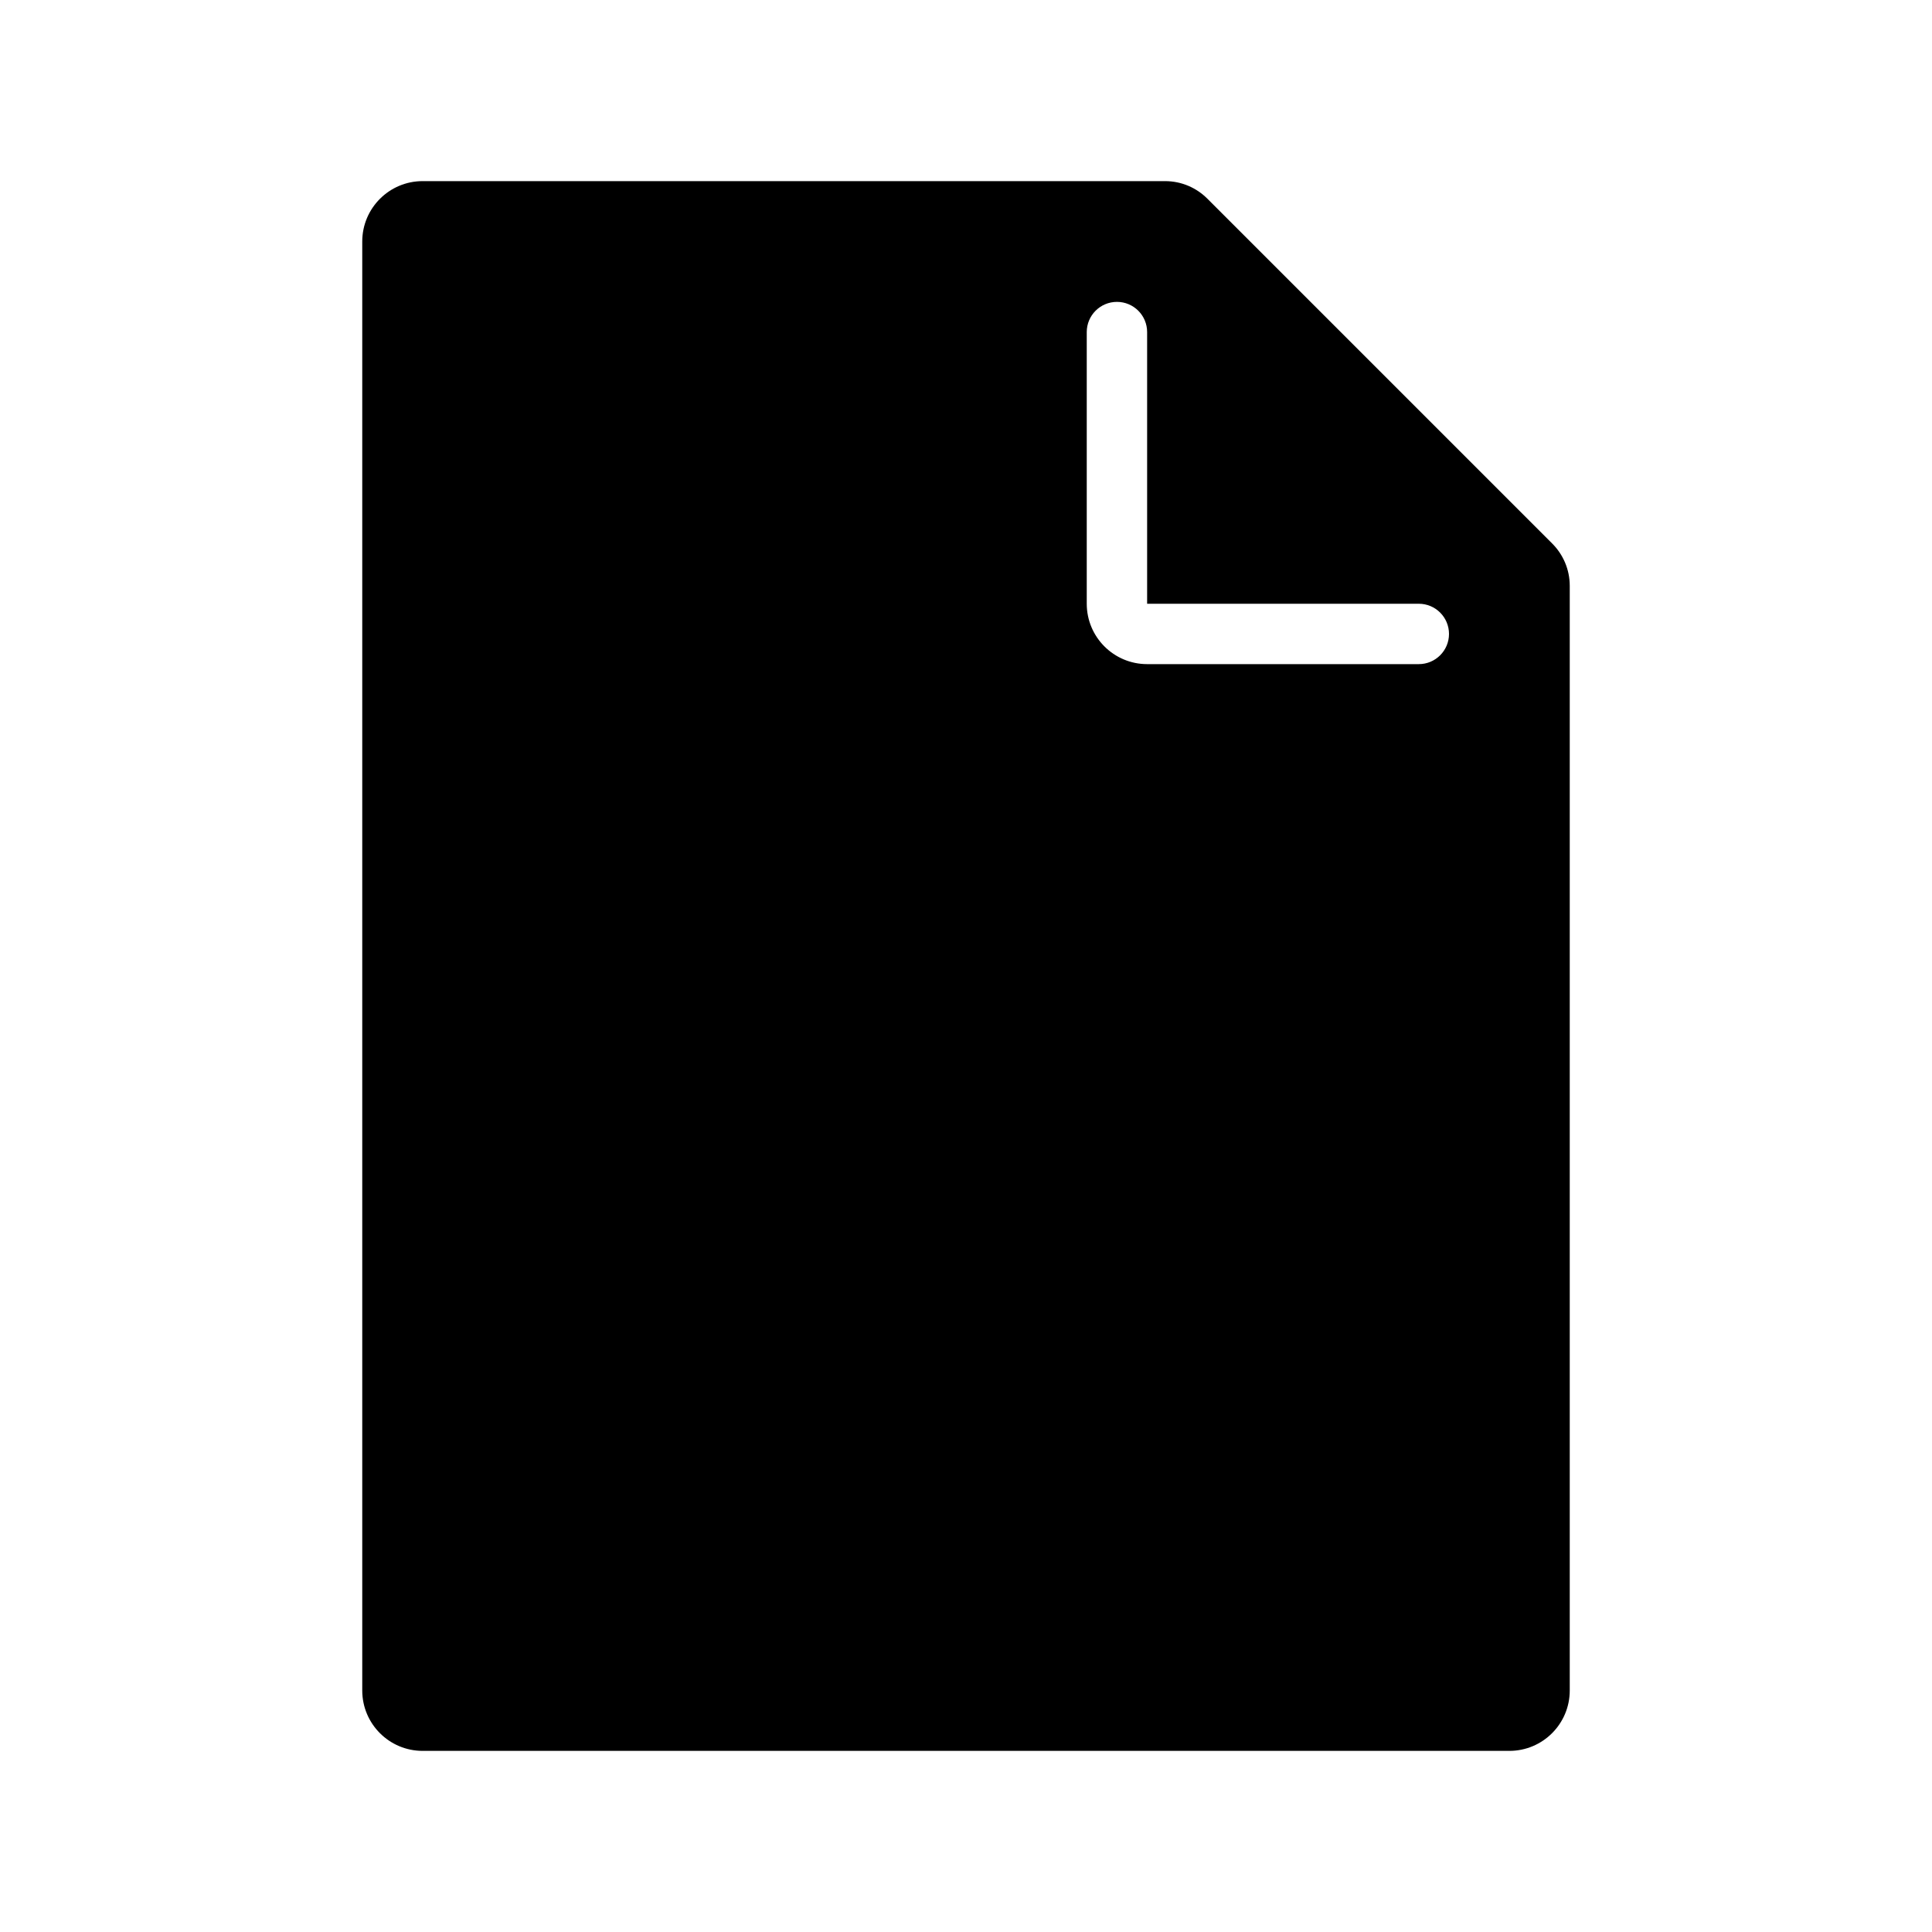<svg version="1.1" xmlns="http://www.w3.org/2000/svg" width="32" height="32" viewBox="0 0 32 32">
<title>file</title>
<path d="M25.707 9l-5.707-5.707c-0.18-0.181-0.428-0.293-0.703-0.293-0.001 0-0.002 0-0.004 0h-12.293c-0.552 0-1 0.448-1 1v0 24c0 0.552 0.448 1 1 1v0h18c0.552 0 1-0.448 1-1v0-18.293c0-0.001 0-0.002 0-0.003 0-0.275-0.112-0.524-0.293-0.704l-0-0zM23.5 11h-4.5c-0.552 0-1-0.448-1-1v0-4.5c0-0.276 0.224-0.5 0.5-0.5s0.5 0.224 0.5 0.5v0 4.5h4.5c0.276 0 0.5 0.224 0.5 0.5s-0.224 0.5-0.5 0.5v0z"></path>
</svg>

